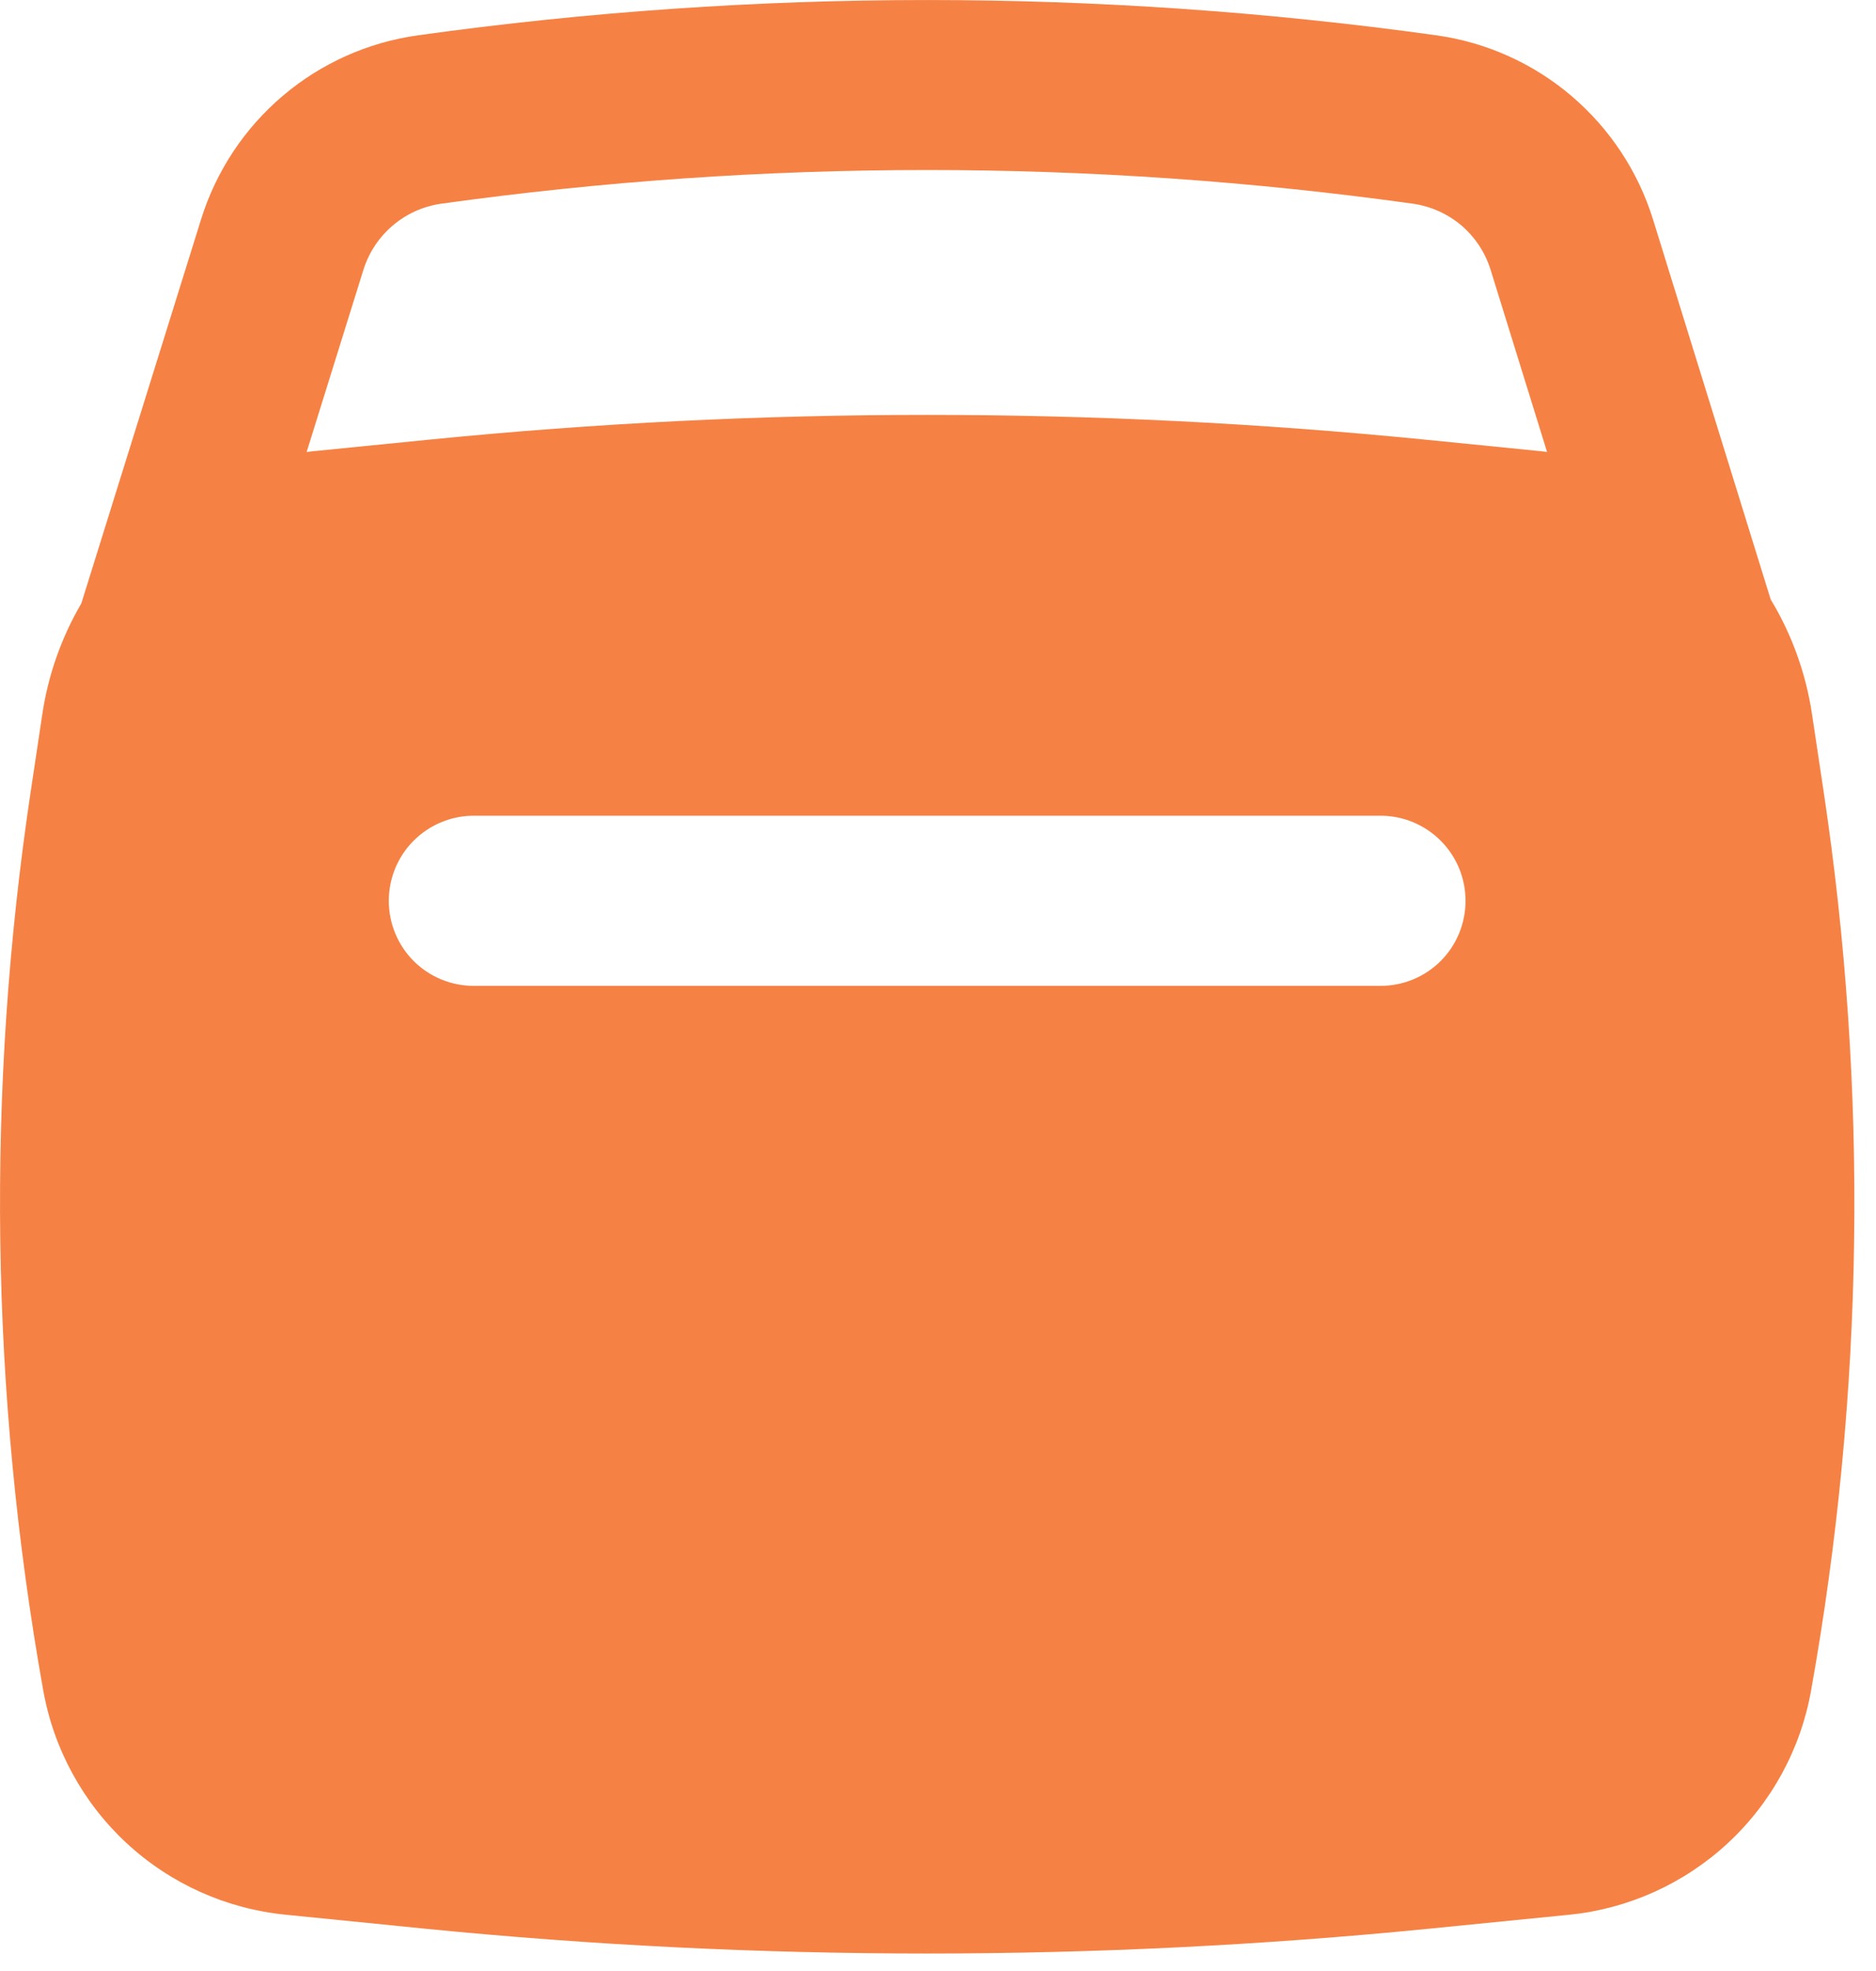 <svg width="20" height="21" viewBox="0 0 20 21" fill="none" xmlns="http://www.w3.org/2000/svg">
<path fill-rule="evenodd" clip-rule="evenodd" d="M2.144 2.336L0.867 6.429C0.654 6.793 0.513 7.194 0.451 7.61L0.328 8.429C-0.15 11.609 -0.105 14.846 0.461 18.011C0.573 18.636 0.885 19.208 1.351 19.639C1.817 20.07 2.411 20.337 3.043 20.4L4.529 20.549C8.091 20.902 11.678 20.902 15.239 20.549L16.725 20.401C17.357 20.339 17.951 20.071 18.418 19.64C18.884 19.209 19.197 18.637 19.308 18.011C19.875 14.845 19.92 11.61 19.441 8.429L19.318 7.61C19.253 7.177 19.104 6.761 18.877 6.386L17.624 2.342C17.465 1.828 17.163 1.371 16.753 1.022C16.344 0.674 15.844 0.45 15.311 0.376C11.71 -0.125 8.058 -0.125 4.457 0.376C3.925 0.45 3.425 0.673 3.016 1.02C2.606 1.367 2.304 1.823 2.144 2.336ZM15.061 2.17C11.626 1.692 8.141 1.692 4.706 2.17C4.514 2.197 4.335 2.277 4.188 2.402C4.04 2.527 3.932 2.691 3.874 2.876L3.269 4.816C3.314 4.81 3.36 4.804 3.405 4.801L4.587 4.683C8.111 4.333 11.658 4.333 15.182 4.683L16.364 4.801C16.407 4.804 16.45 4.81 16.493 4.815L15.892 2.877C15.835 2.692 15.727 2.528 15.58 2.402C15.432 2.277 15.252 2.197 15.061 2.17ZM14.718 10.504C14.958 10.504 15.189 10.409 15.359 10.239C15.529 10.069 15.624 9.838 15.624 9.598C15.624 9.357 15.529 9.127 15.359 8.957C15.189 8.787 14.958 8.691 14.718 8.691H5.051C4.811 8.691 4.58 8.787 4.41 8.957C4.24 9.127 4.145 9.357 4.145 9.598C4.145 9.838 4.24 10.069 4.41 10.239C4.58 10.409 4.811 10.504 5.051 10.504H14.718Z" fill="#F58244"/>
</svg>
